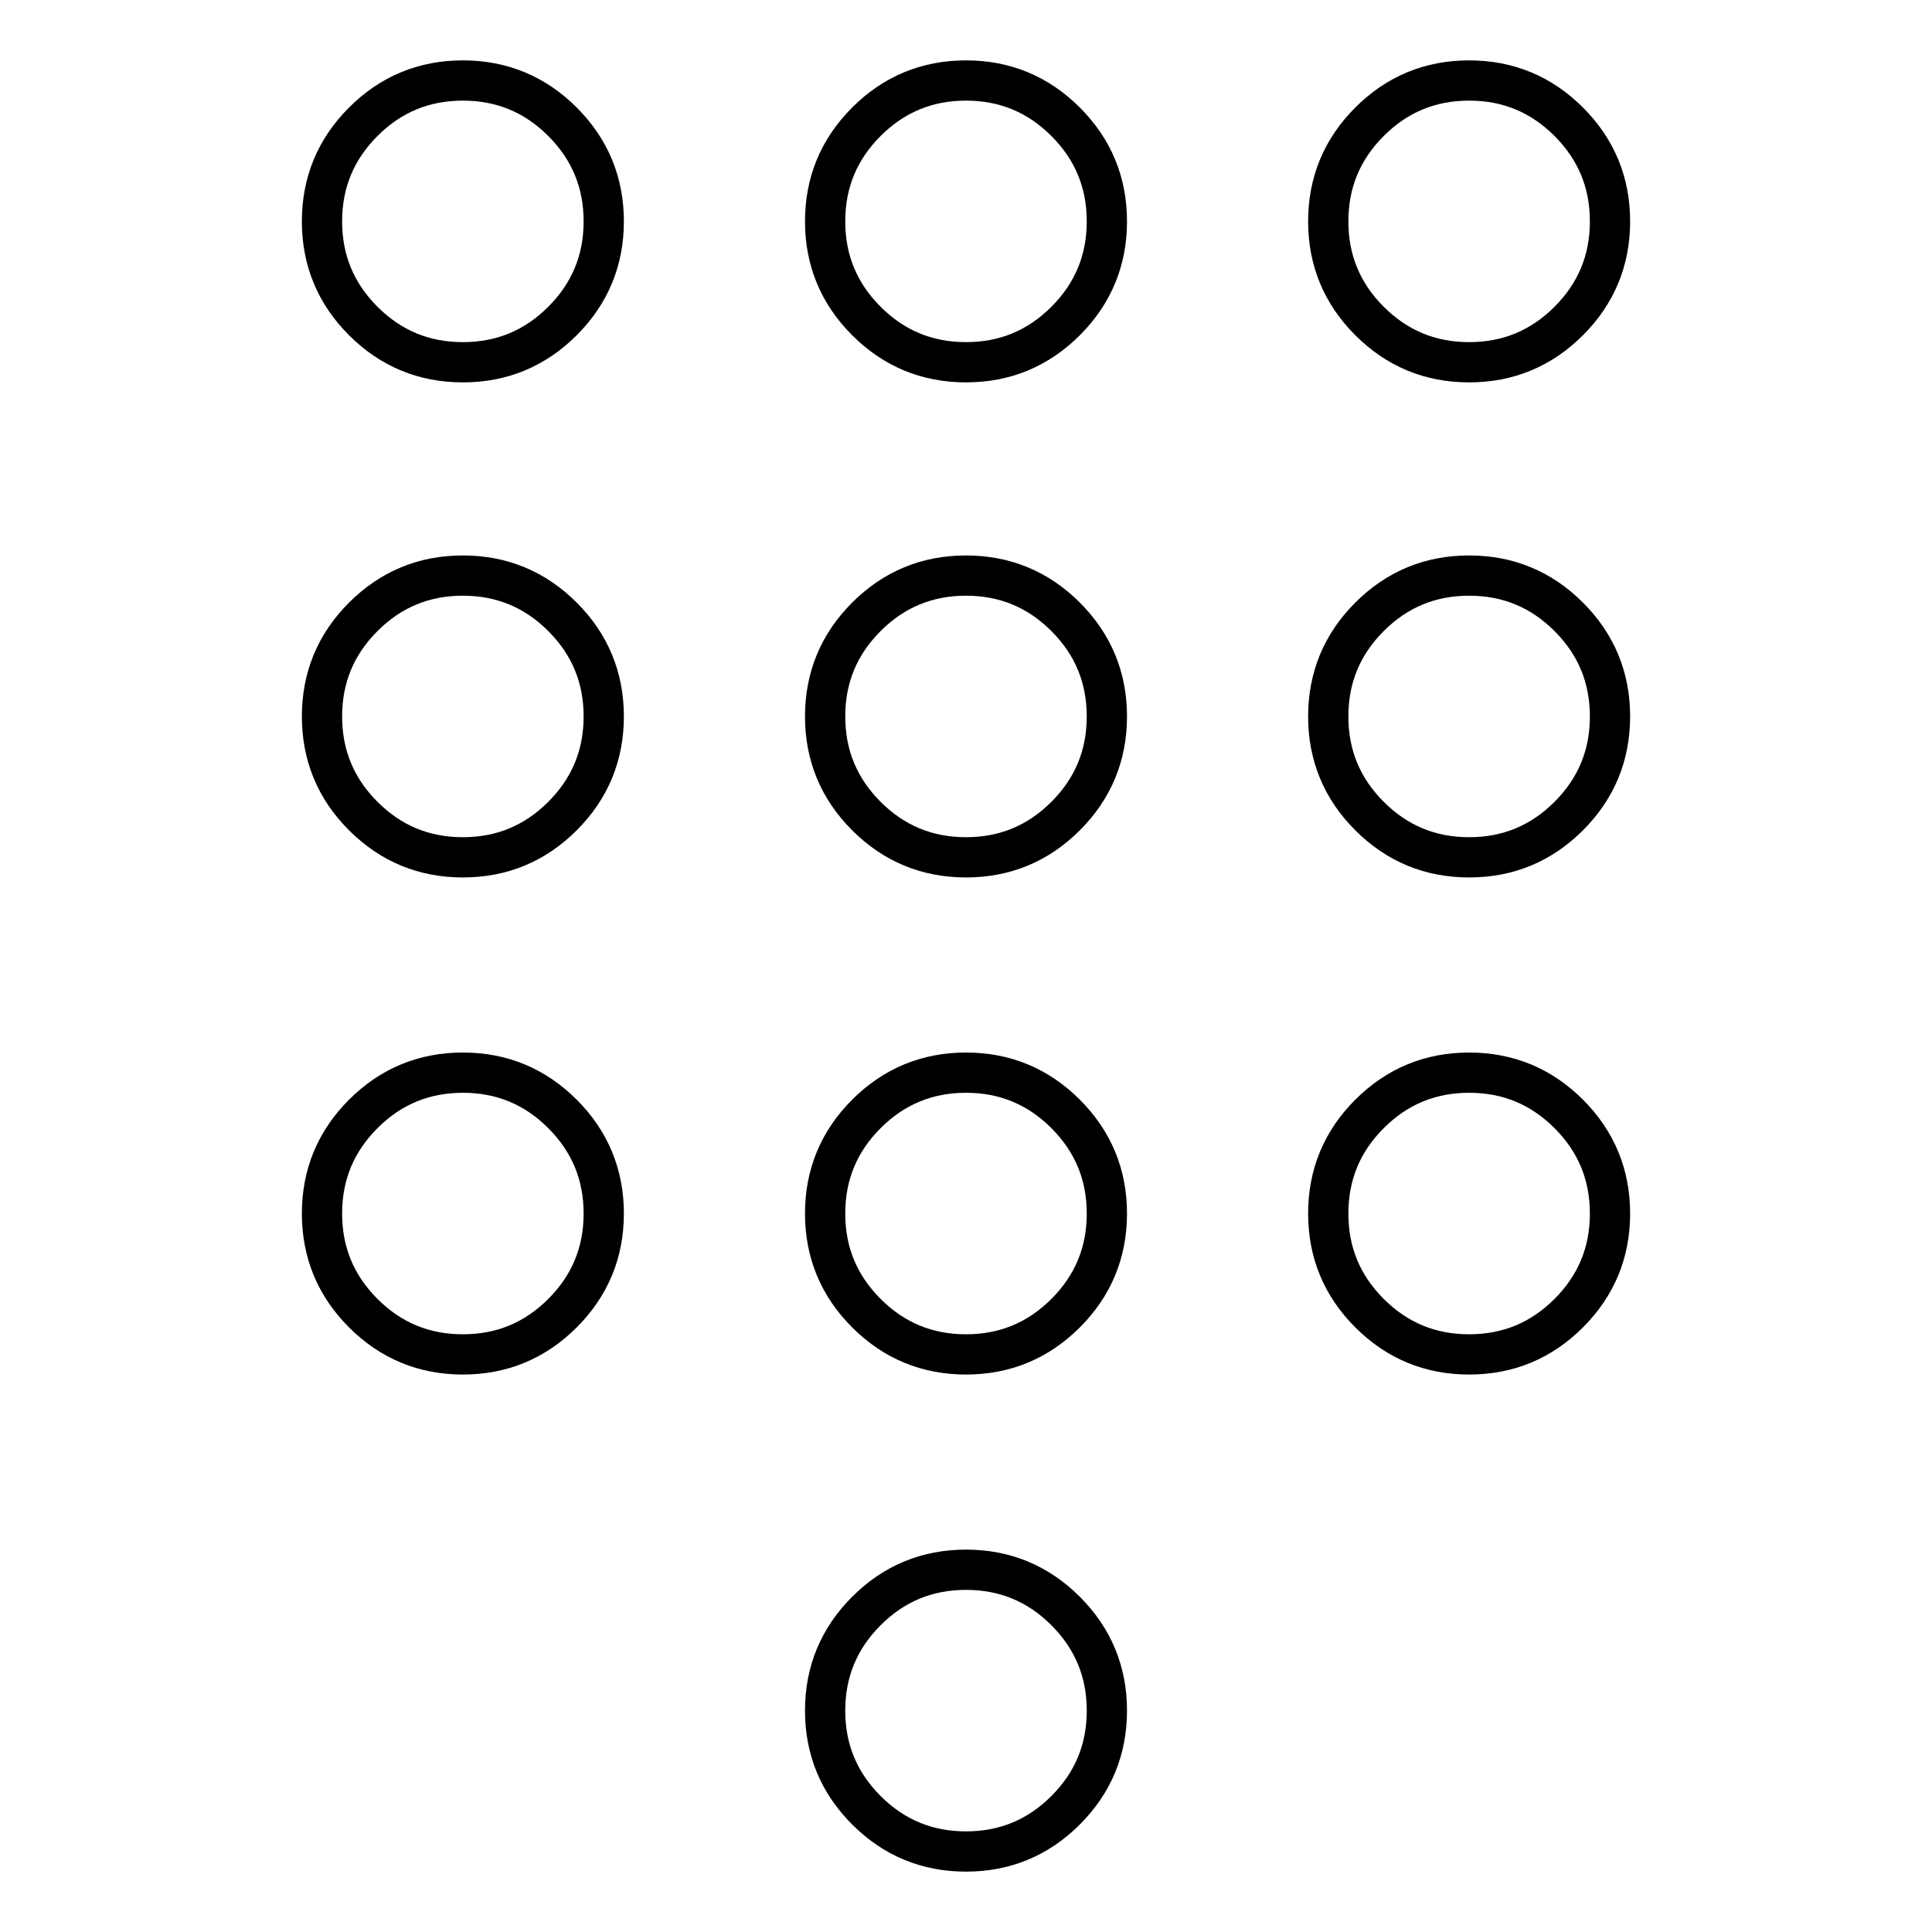  <svg
      width="24"
      height="24"
      xmlns="http://www.w3.org/2000/svg"
      fill="none"
      viewBox="0 0 48 48"
      stroke="currentColor"
      strokeLinecap="round"
      strokeLinejoin="round"
      strokeWidth="1.5"
    >
      <path d="M24 46q-1.45 0-2.475-1.025Q20.5 43.95 20.5 42.5q0-1.45 1.025-2.475Q22.55 39 24 39q1.45 0 2.475 1.025Q27.5 41.05 27.5 42.5q0 1.45-1.025 2.475Q25.45 46 24 46ZM11.5 9q-1.45 0-2.475-1.025Q8 6.95 8 5.5q0-1.45 1.025-2.475Q10.05 2 11.5 2q1.45 0 2.475 1.025Q15 4.05 15 5.5q0 1.45-1.025 2.475Q12.95 9 11.5 9Zm0 12.3q-1.45 0-2.475-1.025Q8 19.25 8 17.8q0-1.45 1.025-2.475Q10.05 14.3 11.5 14.3q1.45 0 2.475 1.025Q15 16.35 15 17.8q0 1.45-1.025 2.475Q12.95 21.3 11.5 21.3Zm0 12.35q-1.45 0-2.475-1.025Q8 31.6 8 30.15q0-1.45 1.025-2.475Q10.05 26.65 11.5 26.65q1.45 0 2.475 1.025Q15 28.7 15 30.15q0 1.45-1.025 2.475Q12.95 33.65 11.5 33.65ZM36.5 9q-1.45 0-2.475-1.025Q33 6.95 33 5.5q0-1.45 1.025-2.475Q35.05 2 36.5 2q1.45 0 2.475 1.025Q40 4.05 40 5.5q0 1.45-1.025 2.475Q37.95 9 36.5 9ZM24 33.65q-1.45 0-2.475-1.025Q20.5 31.6 20.5 30.15q0-1.45 1.025-2.475Q22.55 26.65 24 26.65q1.45 0 2.475 1.025Q27.5 28.7 27.5 30.15q0 1.45-1.025 2.475Q25.45 33.65 24 33.65Zm12.5 0q-1.45 0-2.475-1.025Q33 31.6 33 30.15q0-1.45 1.025-2.475Q35.05 26.65 36.5 26.65q1.45 0 2.475 1.025Q40 28.7 40 30.15q0 1.45-1.025 2.475Q37.95 33.65 36.5 33.65Zm0-12.35q-1.45 0-2.475-1.025Q33 19.25 33 17.8q0-1.45 1.025-2.475Q35.05 14.3 36.5 14.3q1.45 0 2.475 1.025Q40 16.35 40 17.8q0 1.45-1.025 2.475Q37.95 21.3 36.5 21.3Zm-12.5 0q-1.45 0-2.475-1.025Q20.5 19.25 20.5 17.8q0-1.45 1.025-2.475Q22.55 14.3 24 14.3q1.45 0 2.475 1.025Q27.5 16.35 27.5 17.8q0 1.45-1.025 2.475Q25.45 21.3 24 21.3ZM24 9q-1.45 0-2.475-1.025Q20.5 6.95 20.5 5.5q0-1.45 1.025-2.475Q22.55 2 24 2q1.45 0 2.475 1.025Q27.5 4.05 27.5 5.5q0 1.45-1.025 2.475Q25.45 9 24 9Z" />
    </svg>
